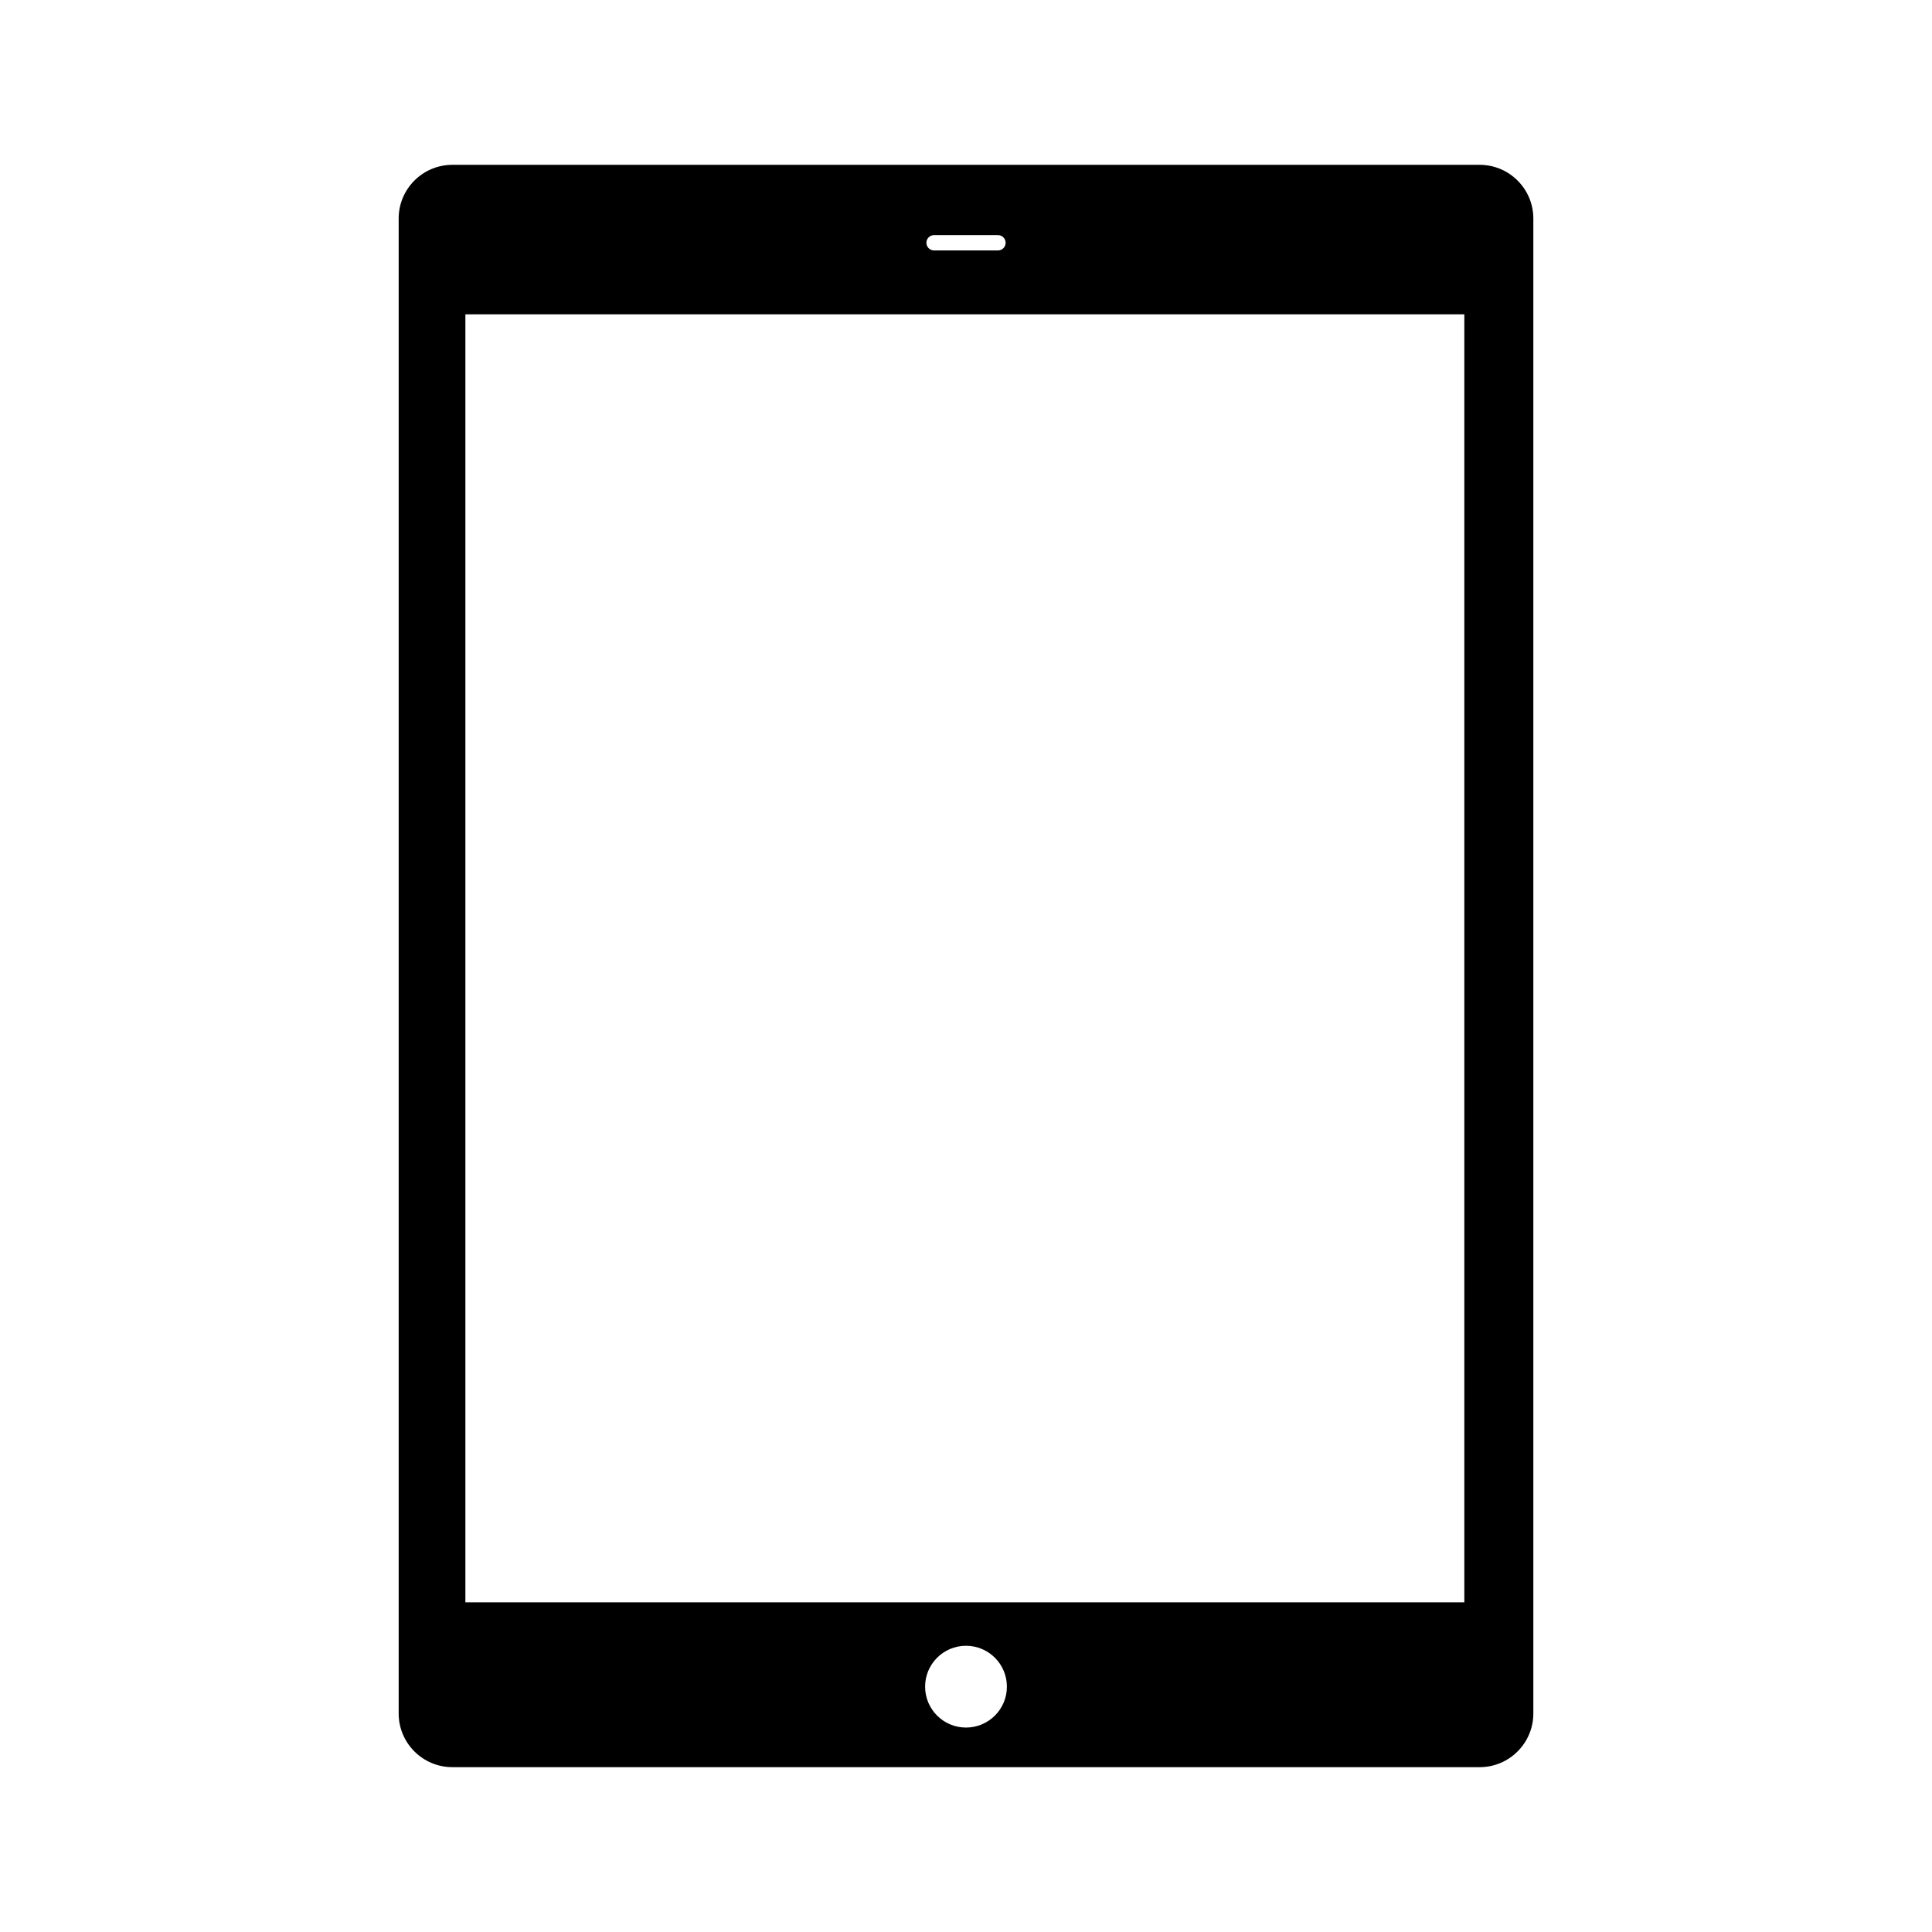 <?xml version="1.0" encoding="utf-8"?>
<!-- Generator: Adobe Illustrator 16.0.0, SVG Export Plug-In . SVG Version: 6.00 Build 0)  -->
<!DOCTYPE svg PUBLIC "-//W3C//DTD SVG 1.1//EN" "http://www.w3.org/Graphics/SVG/1.1/DTD/svg11.dtd">
<svg version="1.1" id="Layer_1" xmlns="http://www.w3.org/2000/svg" xmlns:xlink="http://www.w3.org/1999/xlink" x="0px" y="0px"
	 width="126px" height="126px" viewBox="0 0 126 126" enable-background="new 0 0 126 126" xml:space="preserve">
<path d="M96.5,10.75h-67c-1.93,0-3.5,1.57-3.5,3.5v97.5c0,1.93,1.57,3.5,3.5,3.5h67c1.93,0,3.5-1.57,3.5-3.5v-97.5
	C100,12.32,98.43,10.75,96.5,10.75z M60.917,15.333h4.167c0.276,0,0.5,0.224,0.5,0.5s-0.224,0.5-0.5,0.5h-4.167
	c-0.276,0-0.5-0.224-0.5-0.5S60.64,15.333,60.917,15.333z M63,112.667c-1.473,0-2.667-1.194-2.667-2.667s1.194-2.667,2.667-2.667
	s2.667,1.194,2.667,2.667S64.473,112.667,63,112.667z M95.5,104.5H30.351v-84H95.5V104.5z"/>
</svg>
